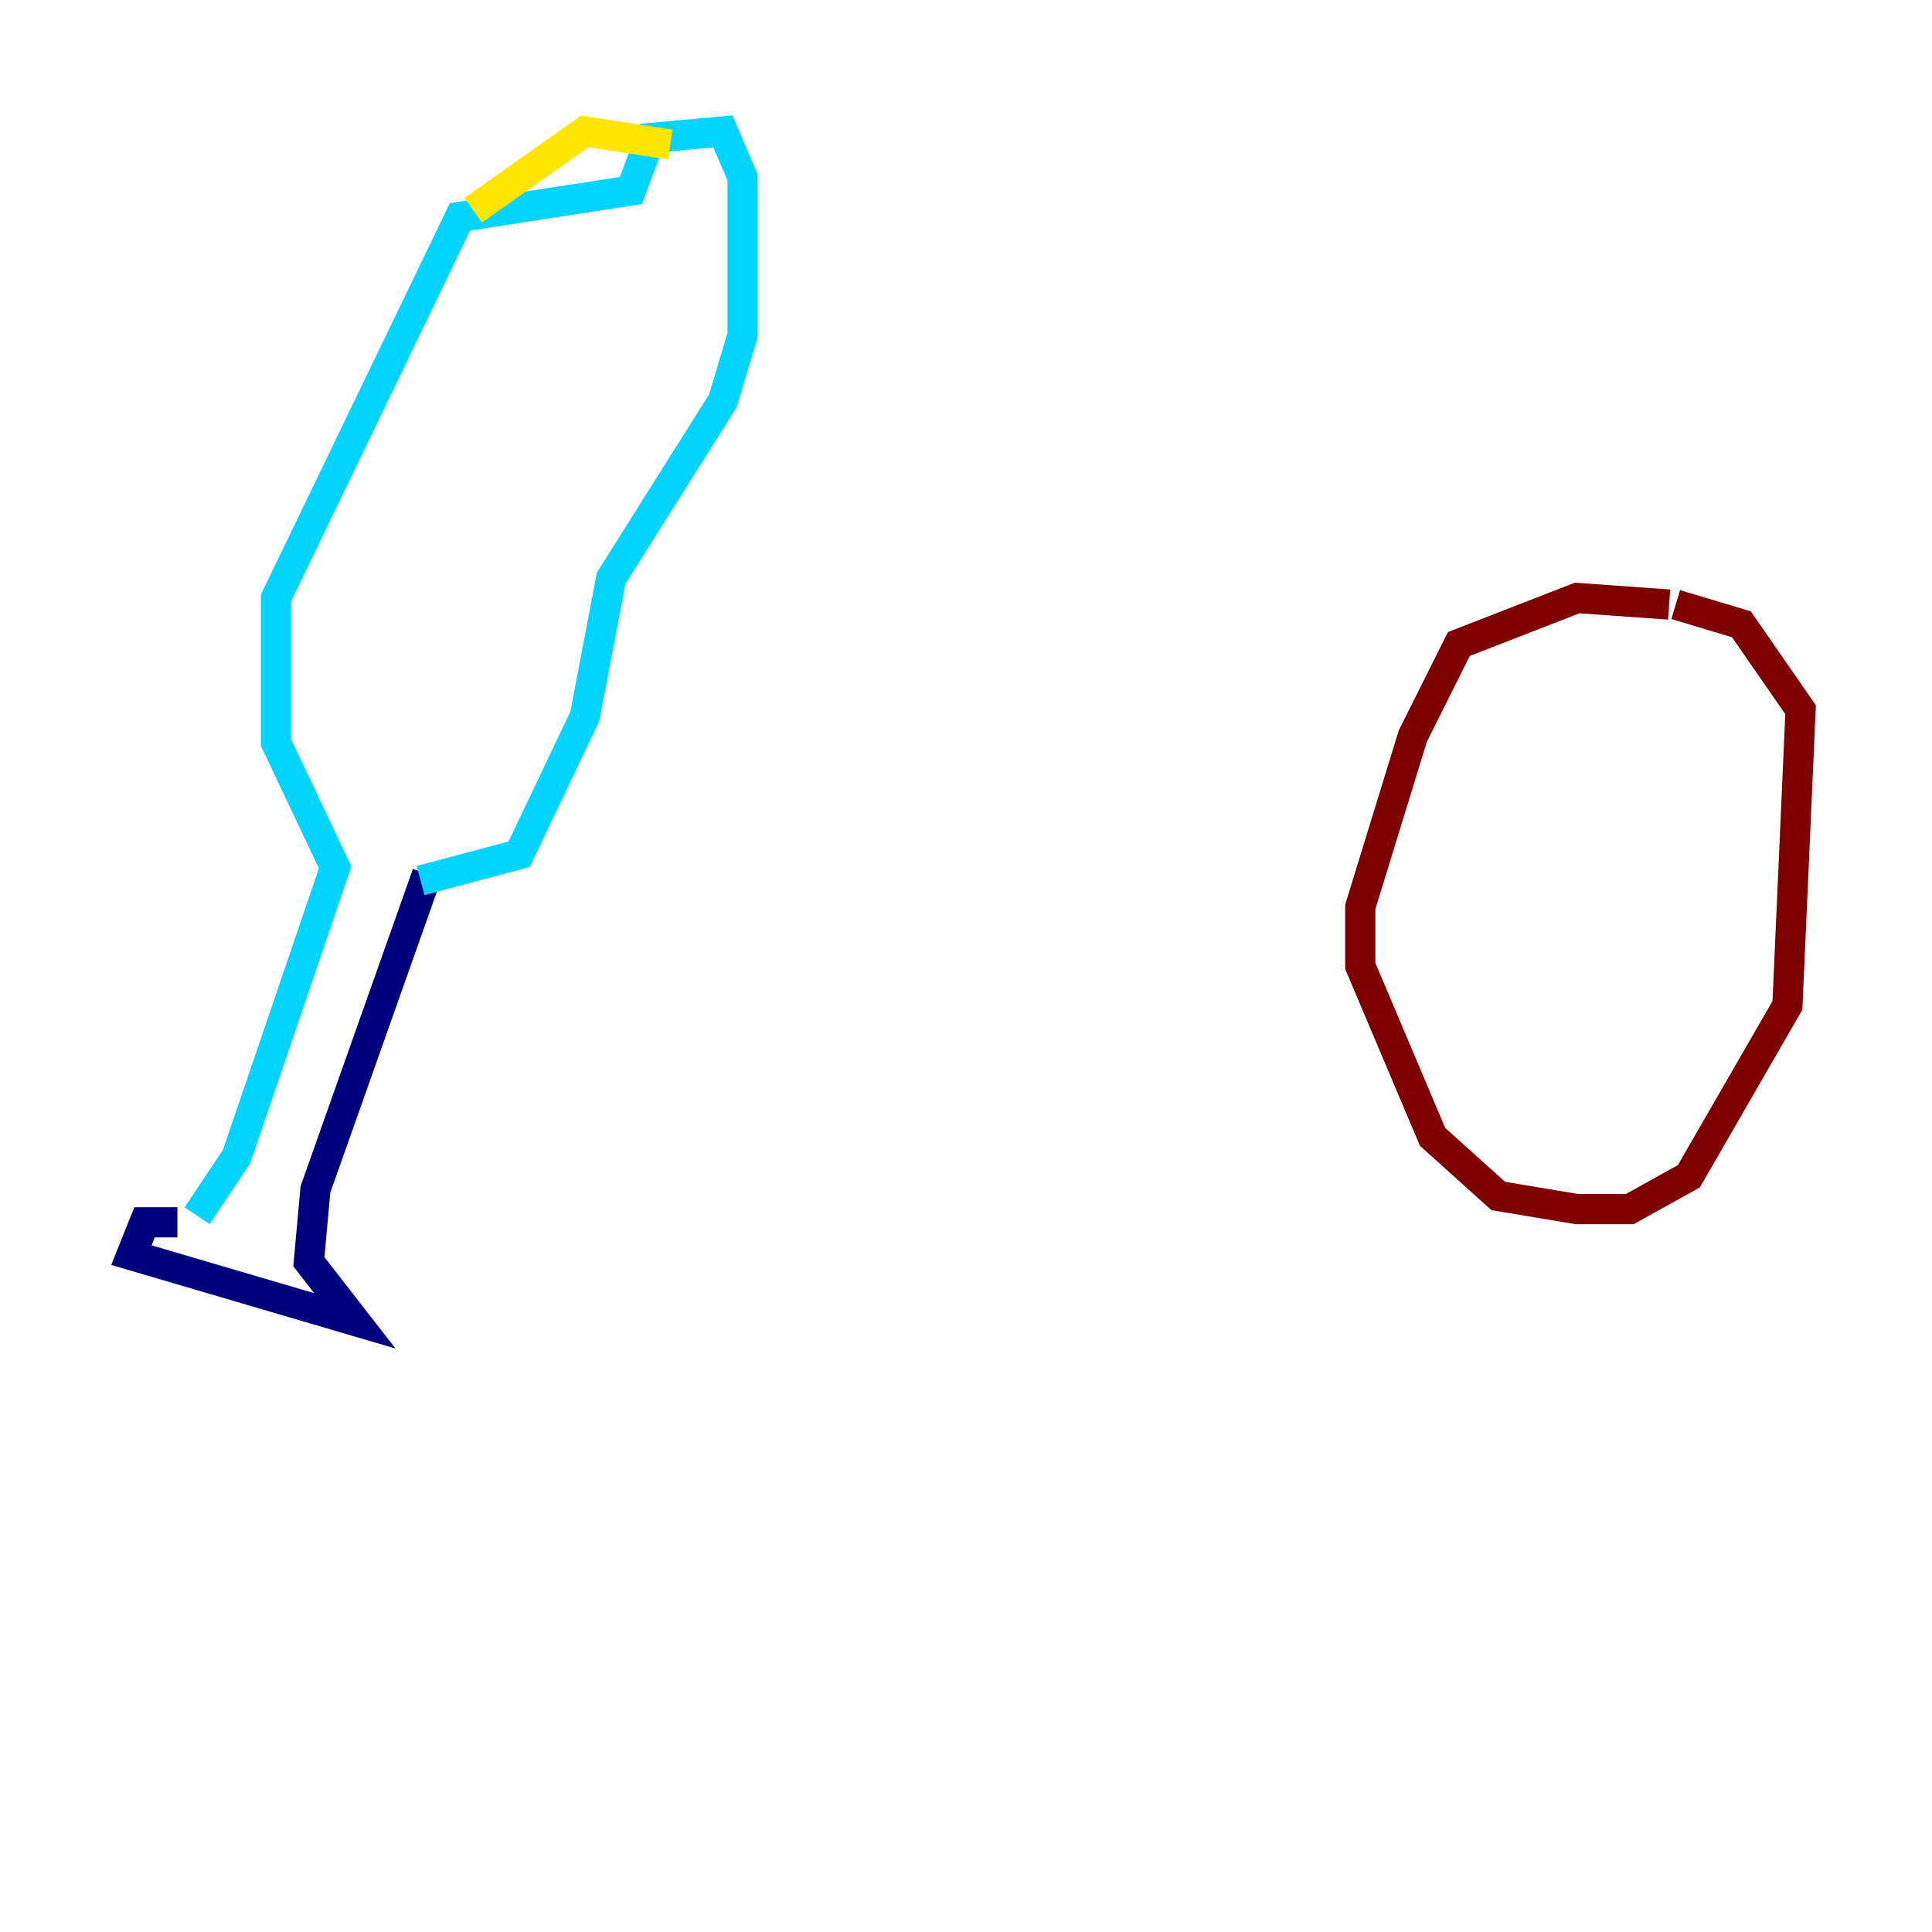 <?xml version="1.0" encoding="utf-8" ?>
<svg baseProfile="tiny" height="128" version="1.2" viewBox="0,0,128,128" width="128" xmlns="http://www.w3.org/2000/svg" xmlns:ev="http://www.w3.org/2001/xml-events" xmlns:xlink="http://www.w3.org/1999/xlink"><defs /><polyline fill="none" points="11.755,80.98 9.578,80.98 8.707,83.156 23.51,87.51 20.463,83.592 20.898,78.803 28.299,57.905" stroke="#00007f" stroke-width="2" /><polyline fill="none" points="13.061,80.544 15.674,76.626 22.204,57.469 18.286,49.197 18.286,39.619 30.476,14.367 41.796,12.626 43.102,9.143 47.891,8.707 49.197,11.755 49.197,22.204 47.891,26.558 40.49,38.313 38.748,47.456 34.395,56.599 27.864,58.34" stroke="#00d4ff" stroke-width="2" /><polyline fill="none" points="31.347,13.932 38.748,8.707 44.408,9.578" stroke="#ffe500" stroke-width="2" /><polyline fill="none" points="110.585,40.054 104.49,39.619 96.653,42.667 93.605,48.762 90.122,60.082 90.122,64.0 94.912,75.32 99.265,79.238 104.49,80.109 107.973,80.109 111.891,77.932 118.422,66.612 119.293,47.02 115.374,41.361 111.02,40.054" stroke="#7f0000" stroke-width="2" /></svg>